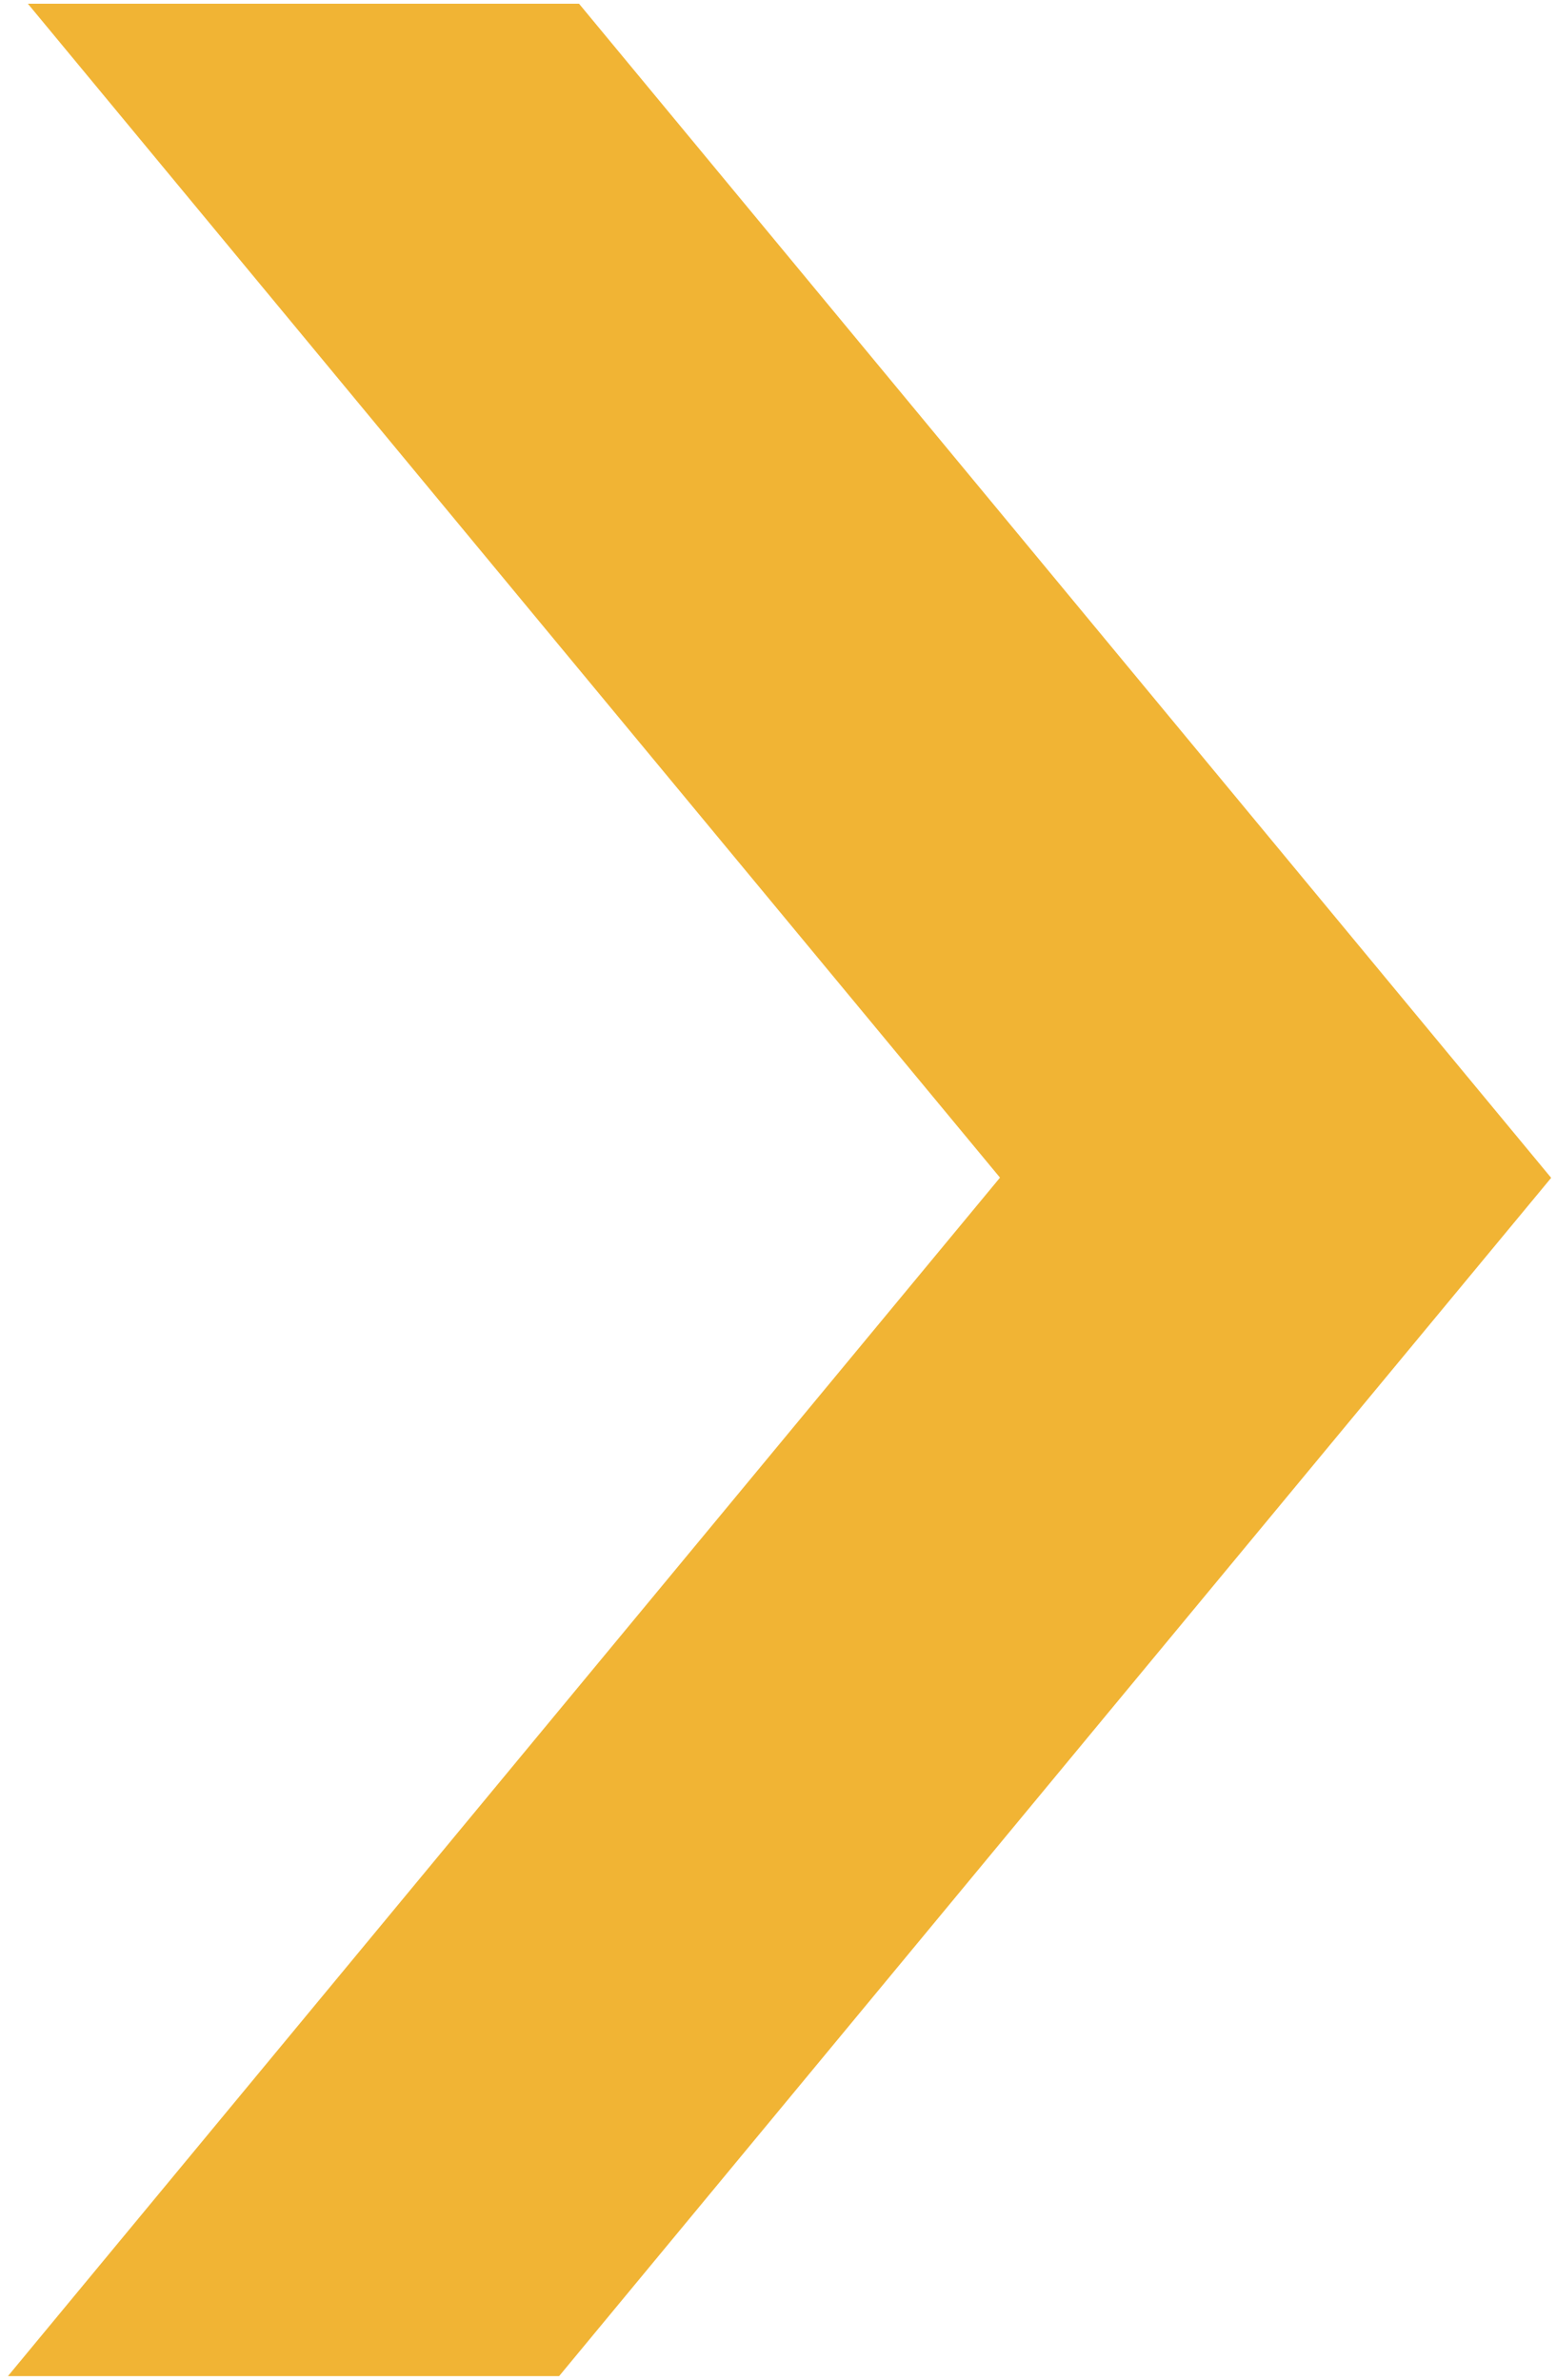 <svg xmlns="http://www.w3.org/2000/svg" xmlns:xlink="http://www.w3.org/1999/xlink" width="29.908" height="45.744" viewBox="0 0 29.908 45.744">
  <defs>
    <clipPath id="clip-path">
      <rect id="Rectangle_663" data-name="Rectangle 663" width="29.908" height="45.744" fill="#f1b434"/>
    </clipPath>
  </defs>
  <g id="Group_3976" data-name="Group 3976" clip-path="url(#clip-path)">
    <path id="Path_2002" data-name="Path 2002" d="M30.725,23.068,22.251,33.3,11.657,46.1H1.063L11.657,33.3l8.474-10.236L11.657,12.834,1.446.5H12.04L22.251,12.834Z" transform="translate(-0.91 -0.428)" fill="#f1b434"/>
  </g>
</svg>
